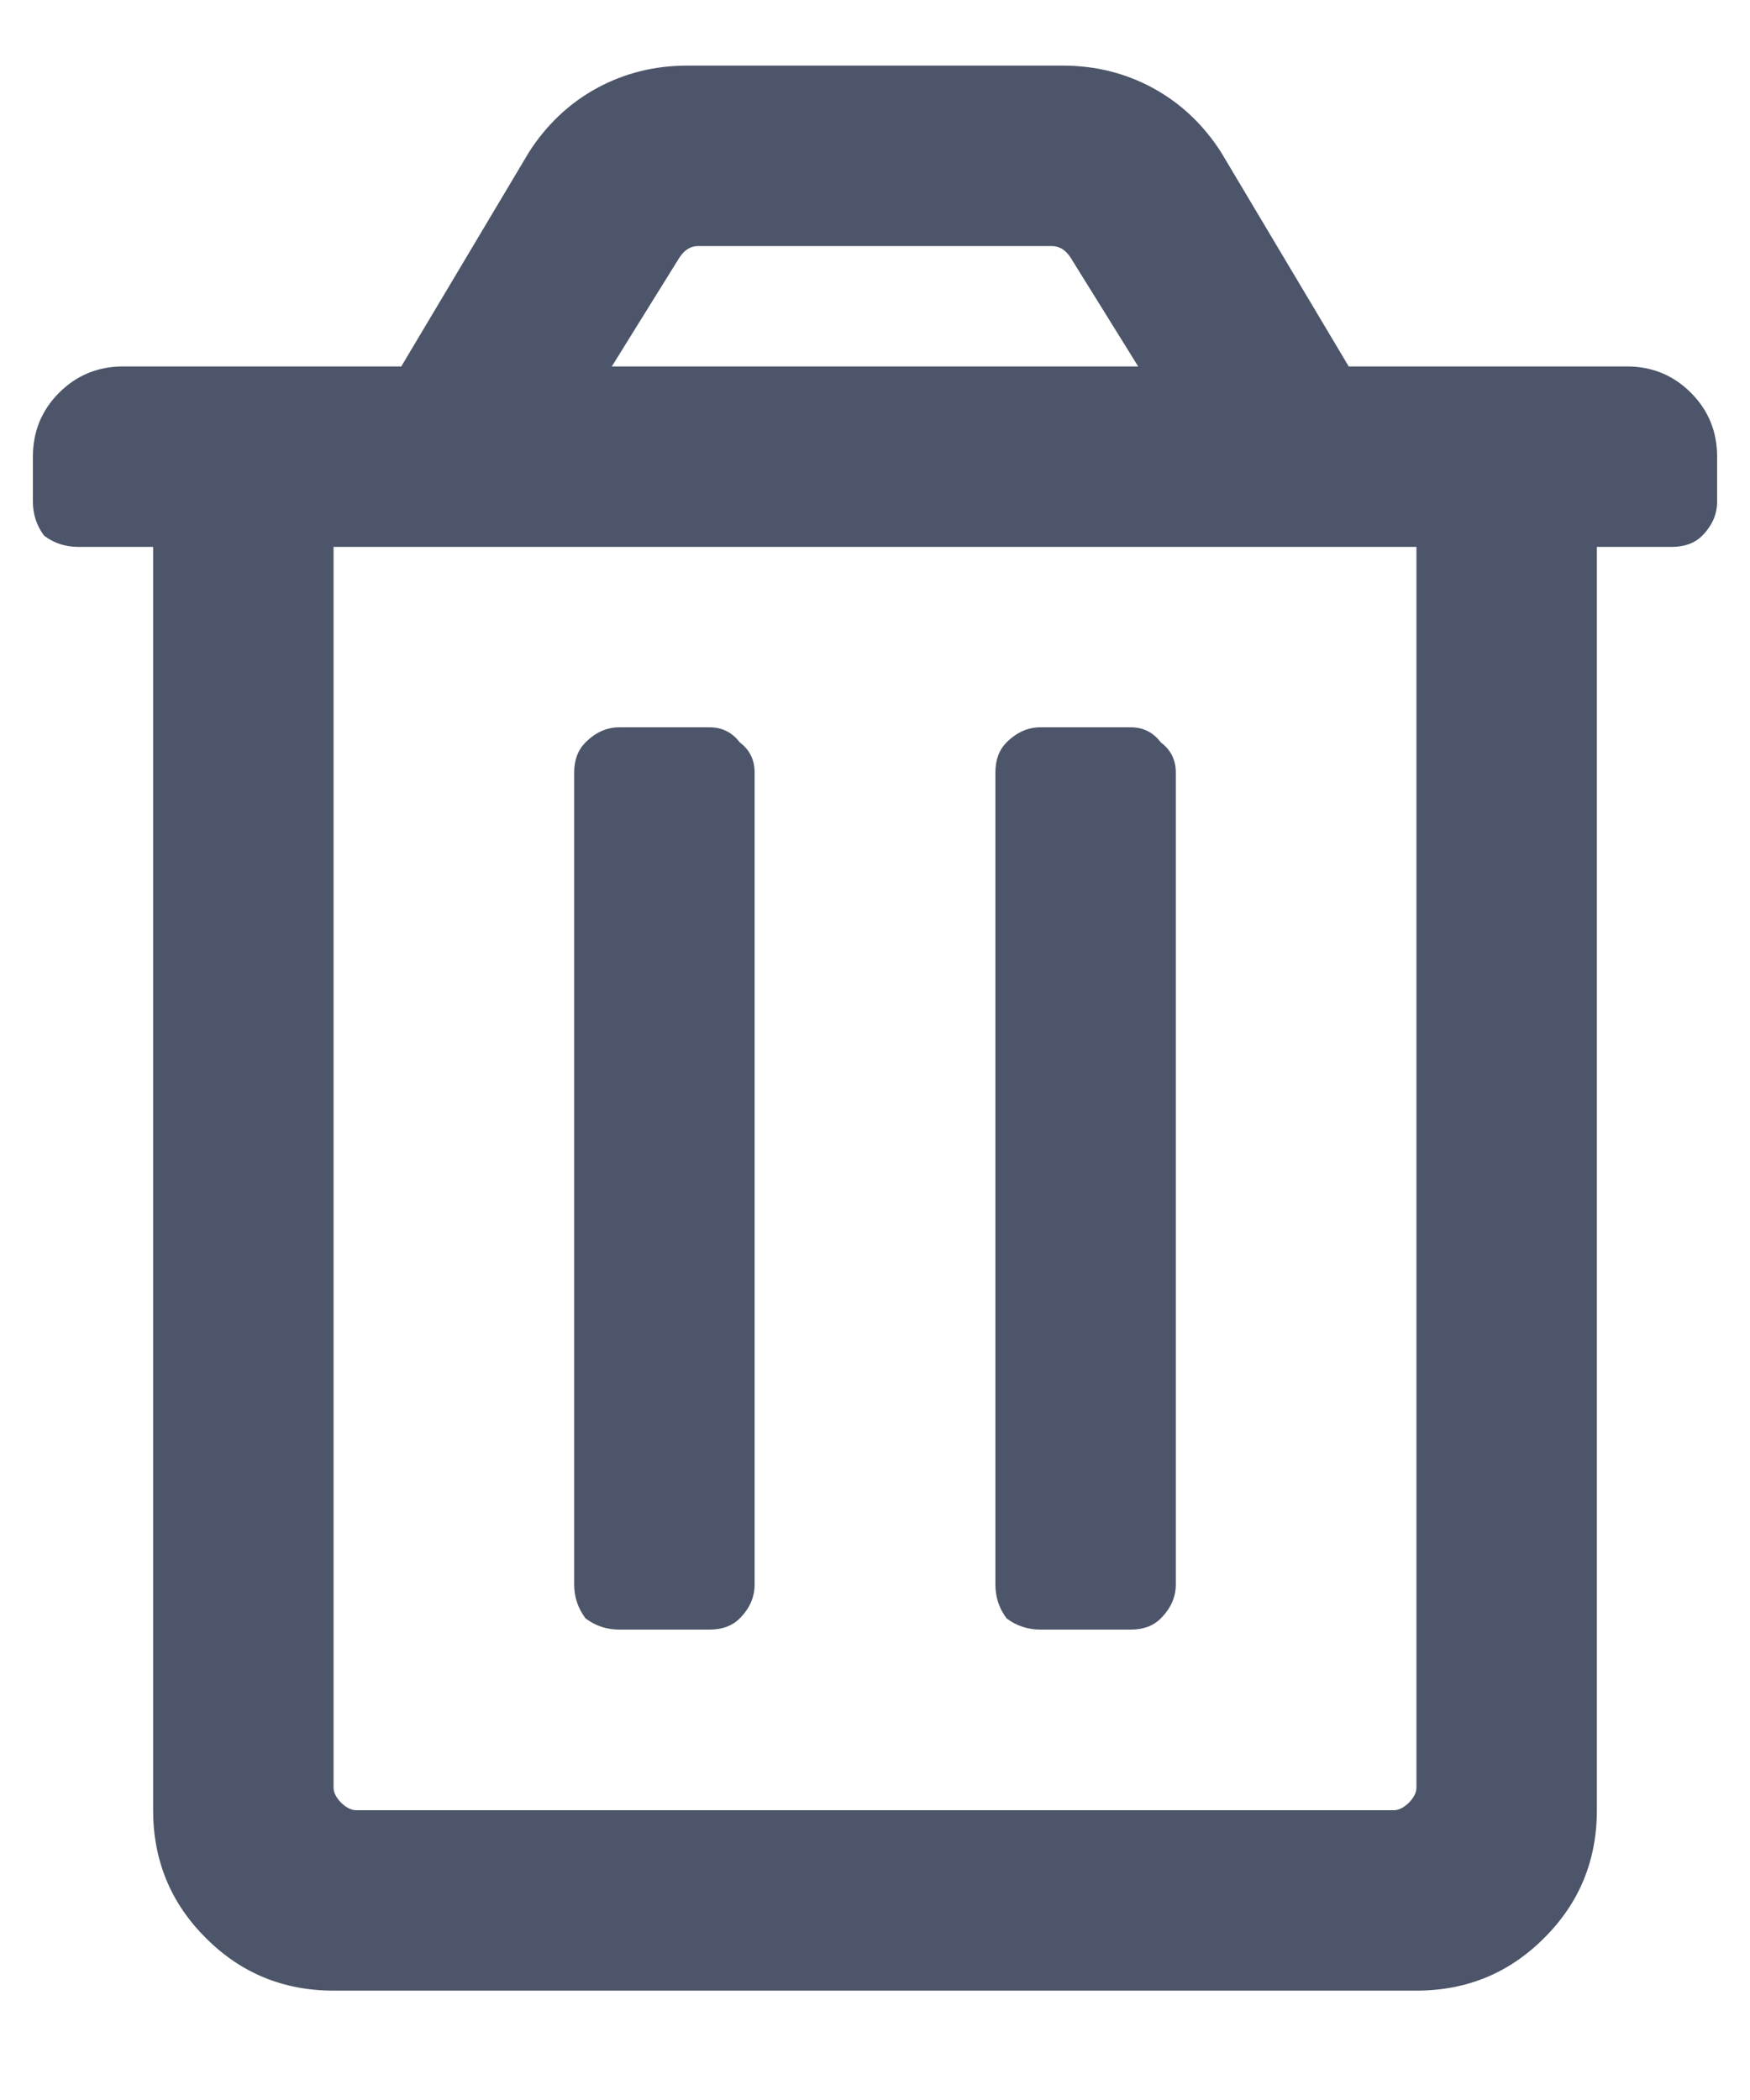 <svg viewBox="0 0 10 12" fill="none" xmlns="http://www.w3.org/2000/svg">
<path d="M4.312 4.414V9.055C4.312 9.126 4.284 9.191 4.227 9.248C4.184 9.291 4.126 9.312 4.055 9.312H3.539C3.467 9.312 3.403 9.291 3.346 9.248C3.303 9.191 3.281 9.126 3.281 9.055V4.414C3.281 4.342 3.303 4.285 3.346 4.242C3.403 4.185 3.467 4.156 3.539 4.156H4.055C4.126 4.156 4.184 4.185 4.227 4.242C4.284 4.285 4.312 4.342 4.312 4.414ZM6.461 4.156H5.945C5.874 4.156 5.809 4.185 5.752 4.242C5.709 4.285 5.688 4.342 5.688 4.414V9.055C5.688 9.126 5.709 9.191 5.752 9.248C5.809 9.291 5.874 9.312 5.945 9.312H6.461C6.533 9.312 6.59 9.291 6.633 9.248C6.69 9.191 6.719 9.126 6.719 9.055V4.414C6.719 4.342 6.69 4.285 6.633 4.242C6.59 4.185 6.533 4.156 6.461 4.156ZM9.297 2.094C9.44 2.094 9.562 2.144 9.662 2.244C9.762 2.344 9.812 2.466 9.812 2.609V2.867C9.812 2.939 9.784 3.003 9.727 3.061C9.684 3.104 9.626 3.125 9.555 3.125H9.125V10.344C9.125 10.63 9.025 10.874 8.824 11.074C8.624 11.275 8.38 11.375 8.094 11.375H1.906C1.62 11.375 1.376 11.275 1.176 11.074C0.975 10.874 0.875 10.63 0.875 10.344V3.125H0.445C0.374 3.125 0.309 3.104 0.252 3.061C0.209 3.003 0.188 2.939 0.188 2.867V2.609C0.188 2.466 0.238 2.344 0.338 2.244C0.438 2.144 0.56 2.094 0.703 2.094H2.293L3.023 0.869C3.124 0.712 3.253 0.59 3.41 0.504C3.568 0.418 3.74 0.375 3.926 0.375H6.074C6.26 0.375 6.432 0.418 6.59 0.504C6.747 0.59 6.876 0.712 6.977 0.869L7.707 2.094H9.297ZM3.496 2.094H6.504L6.117 1.471C6.089 1.428 6.053 1.406 6.01 1.406H3.99C3.947 1.406 3.911 1.428 3.883 1.471L3.496 2.094ZM8.094 3.125H1.906V10.215C1.906 10.243 1.921 10.272 1.949 10.301C1.978 10.329 2.007 10.344 2.035 10.344H7.965C7.993 10.344 8.022 10.329 8.051 10.301C8.079 10.272 8.094 10.243 8.094 10.215V3.125Z" fill="#4C5569"/>
</svg>
